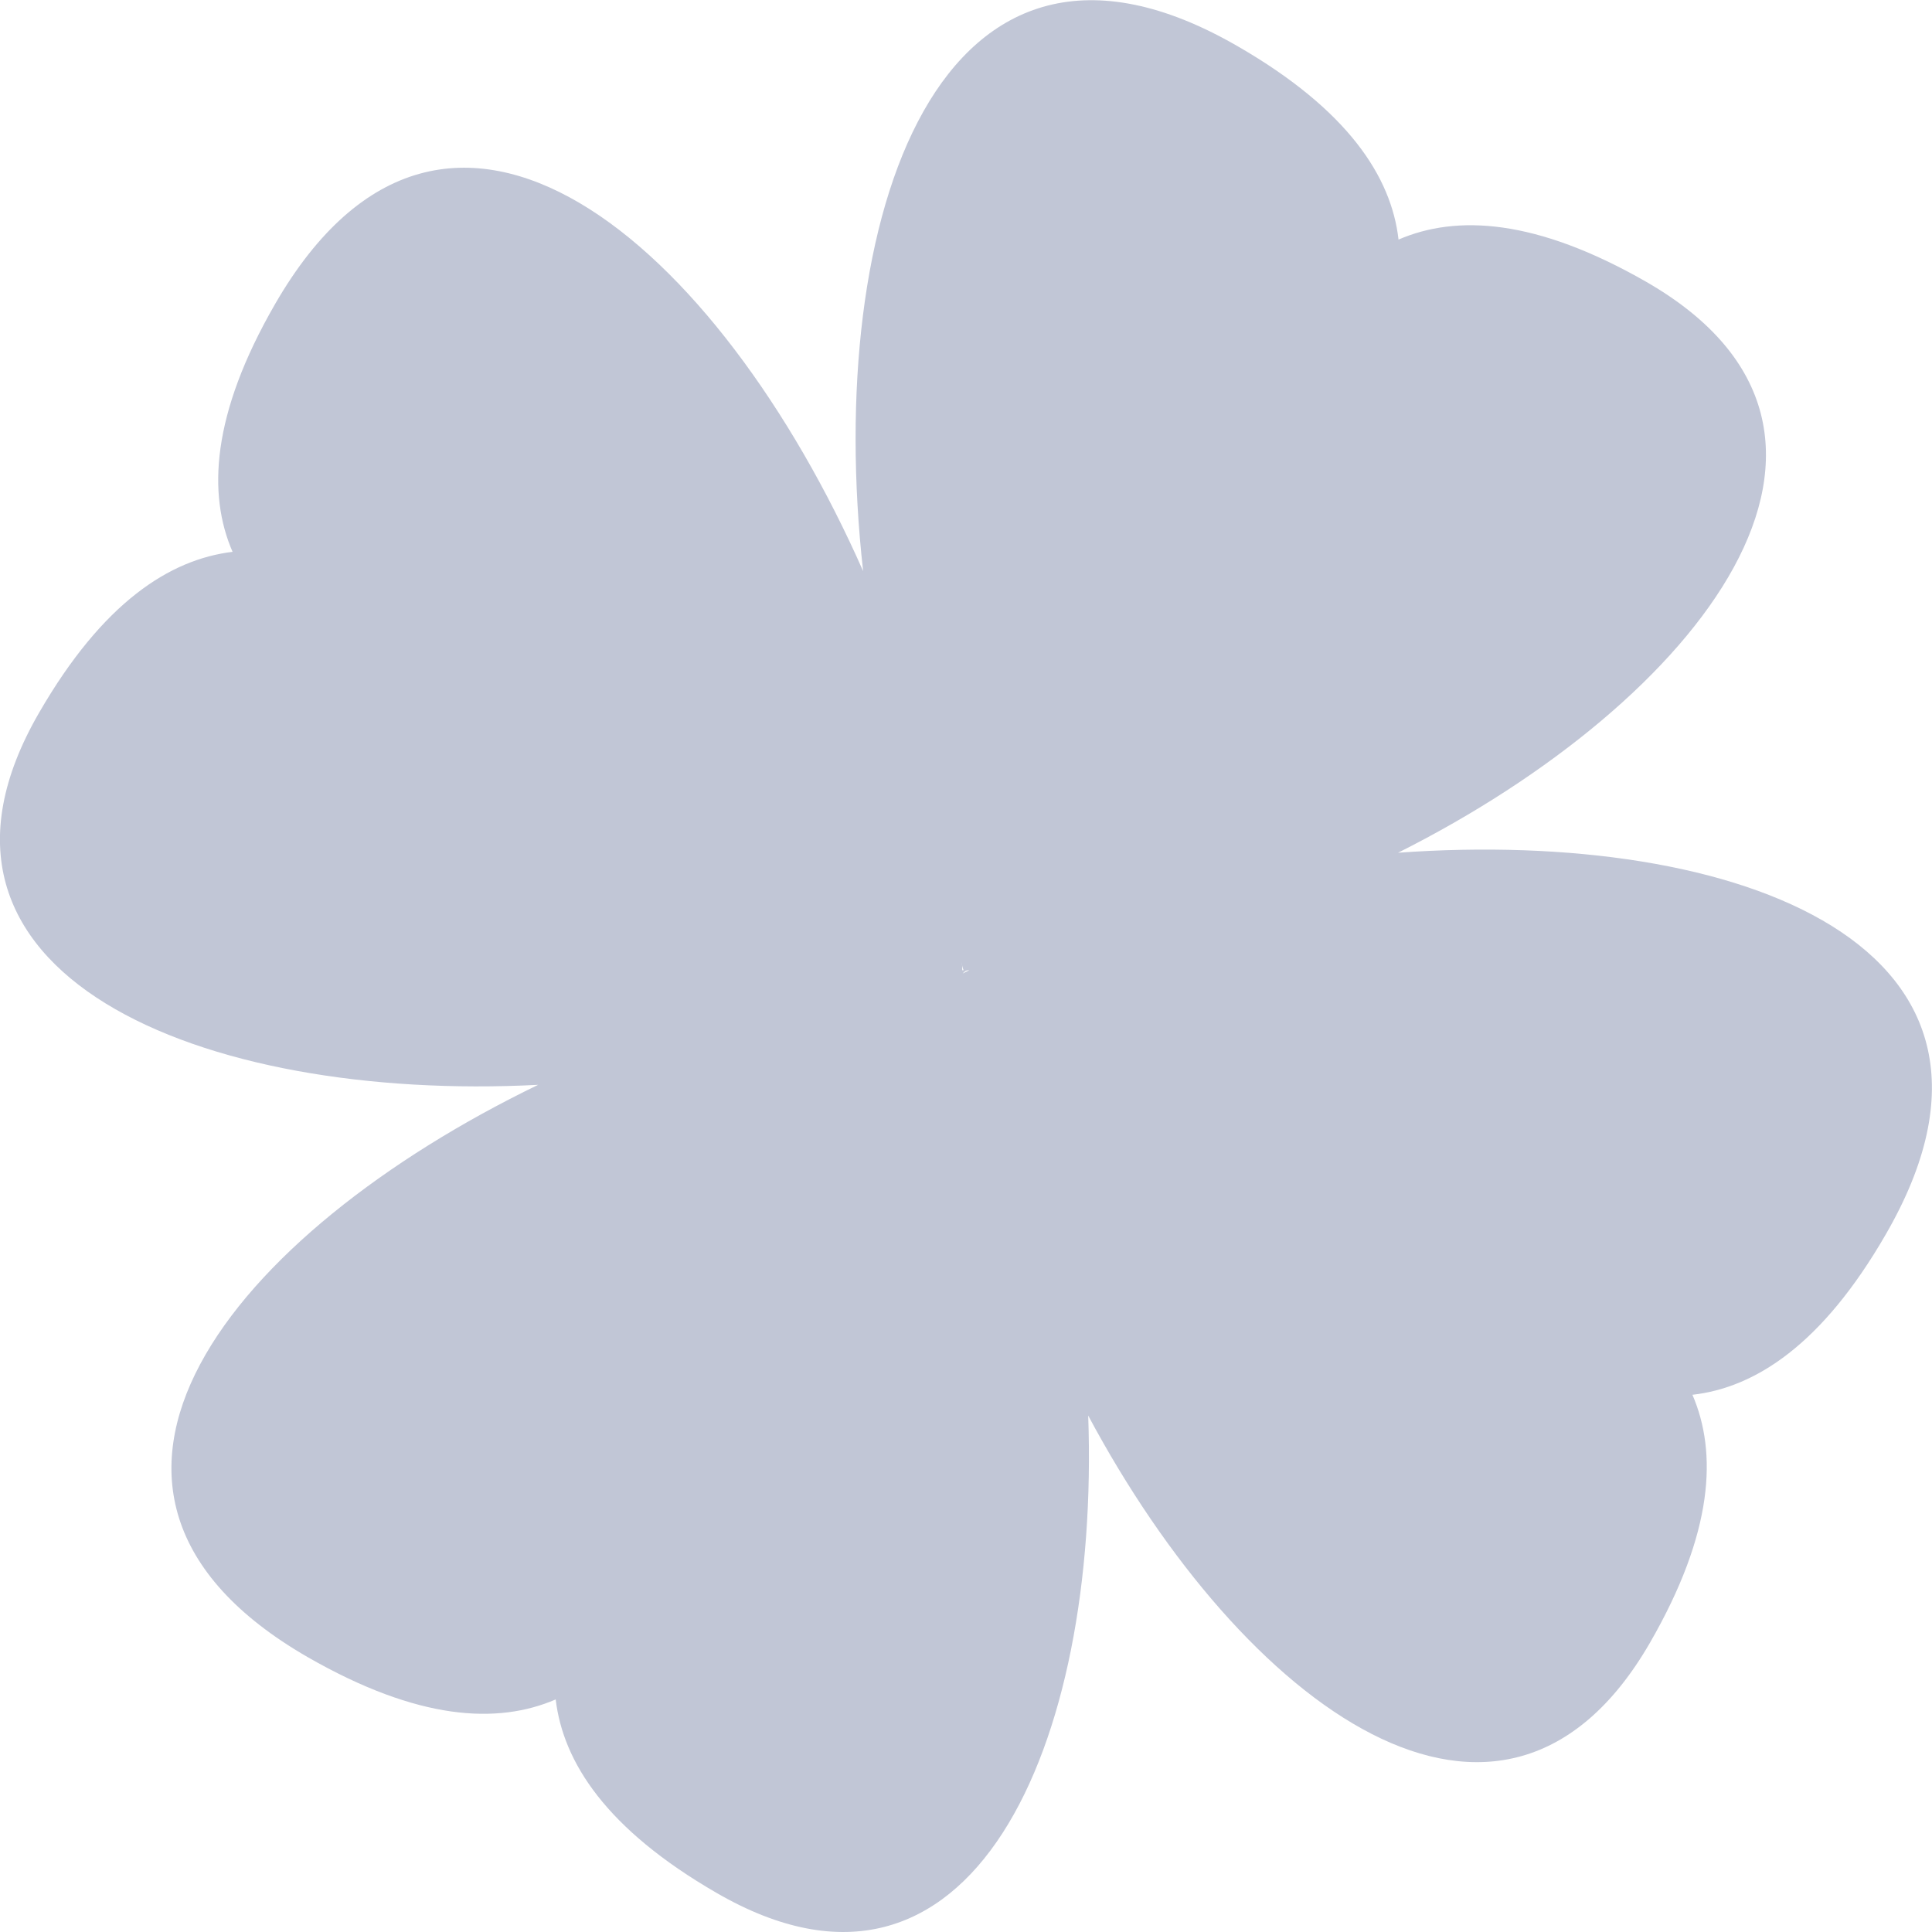 
<svg xmlns="http://www.w3.org/2000/svg" xmlns:xlink="http://www.w3.org/1999/xlink" width="16px" height="16px" viewBox="0 0 16 16" version="1.1">
<g id="surface1">
<path style=" stroke:none;fill-rule:evenodd;fill:#c1c6d6;fill-opacity:1;" d="M 7.98 8.035 C 7.977 8.035 7.973 8.035 7.969 8.035 C 7.969 8.016 7.969 7.992 7.965 7.969 C 7.965 7.992 7.973 8.016 7.98 8.035 Z M 7.973 8.062 C 7.992 8.051 8.012 8.043 8.027 8.035 C 8.012 8.035 7.996 8.035 7.973 8.062 Z M 4.457 8.984 C 1.922 10.211 0.164 12.348 2.547 13.723 C 3.465 14.25 4.121 14.281 4.602 14.074 C 4.664 14.594 5.02 15.148 5.934 15.676 C 8.051 16.902 9.109 14.445 9.012 11.723 C 10.297 14.129 12.441 15.723 13.664 13.605 C 14.191 12.691 14.223 12.031 14.016 11.551 C 14.535 11.492 15.09 11.137 15.617 10.223 C 17 7.832 14.395 6.859 11.578 7.062 C 14.082 5.805 15.805 3.586 13.637 2.336 C 12.719 1.809 12.062 1.777 11.582 1.984 C 11.523 1.465 11.164 0.91 10.25 0.383 C 7.777 -1.047 6.82 1.797 7.148 4.73 C 5.957 2.031 3.707 0.039 2.277 2.52 C 1.75 3.434 1.719 4.094 1.926 4.57 C 1.406 4.633 0.852 4.988 0.324 5.902 C -0.93 8.066 1.664 9.129 4.457 8.984 Z M 4.457 8.984 "/>
</g>
</svg>
